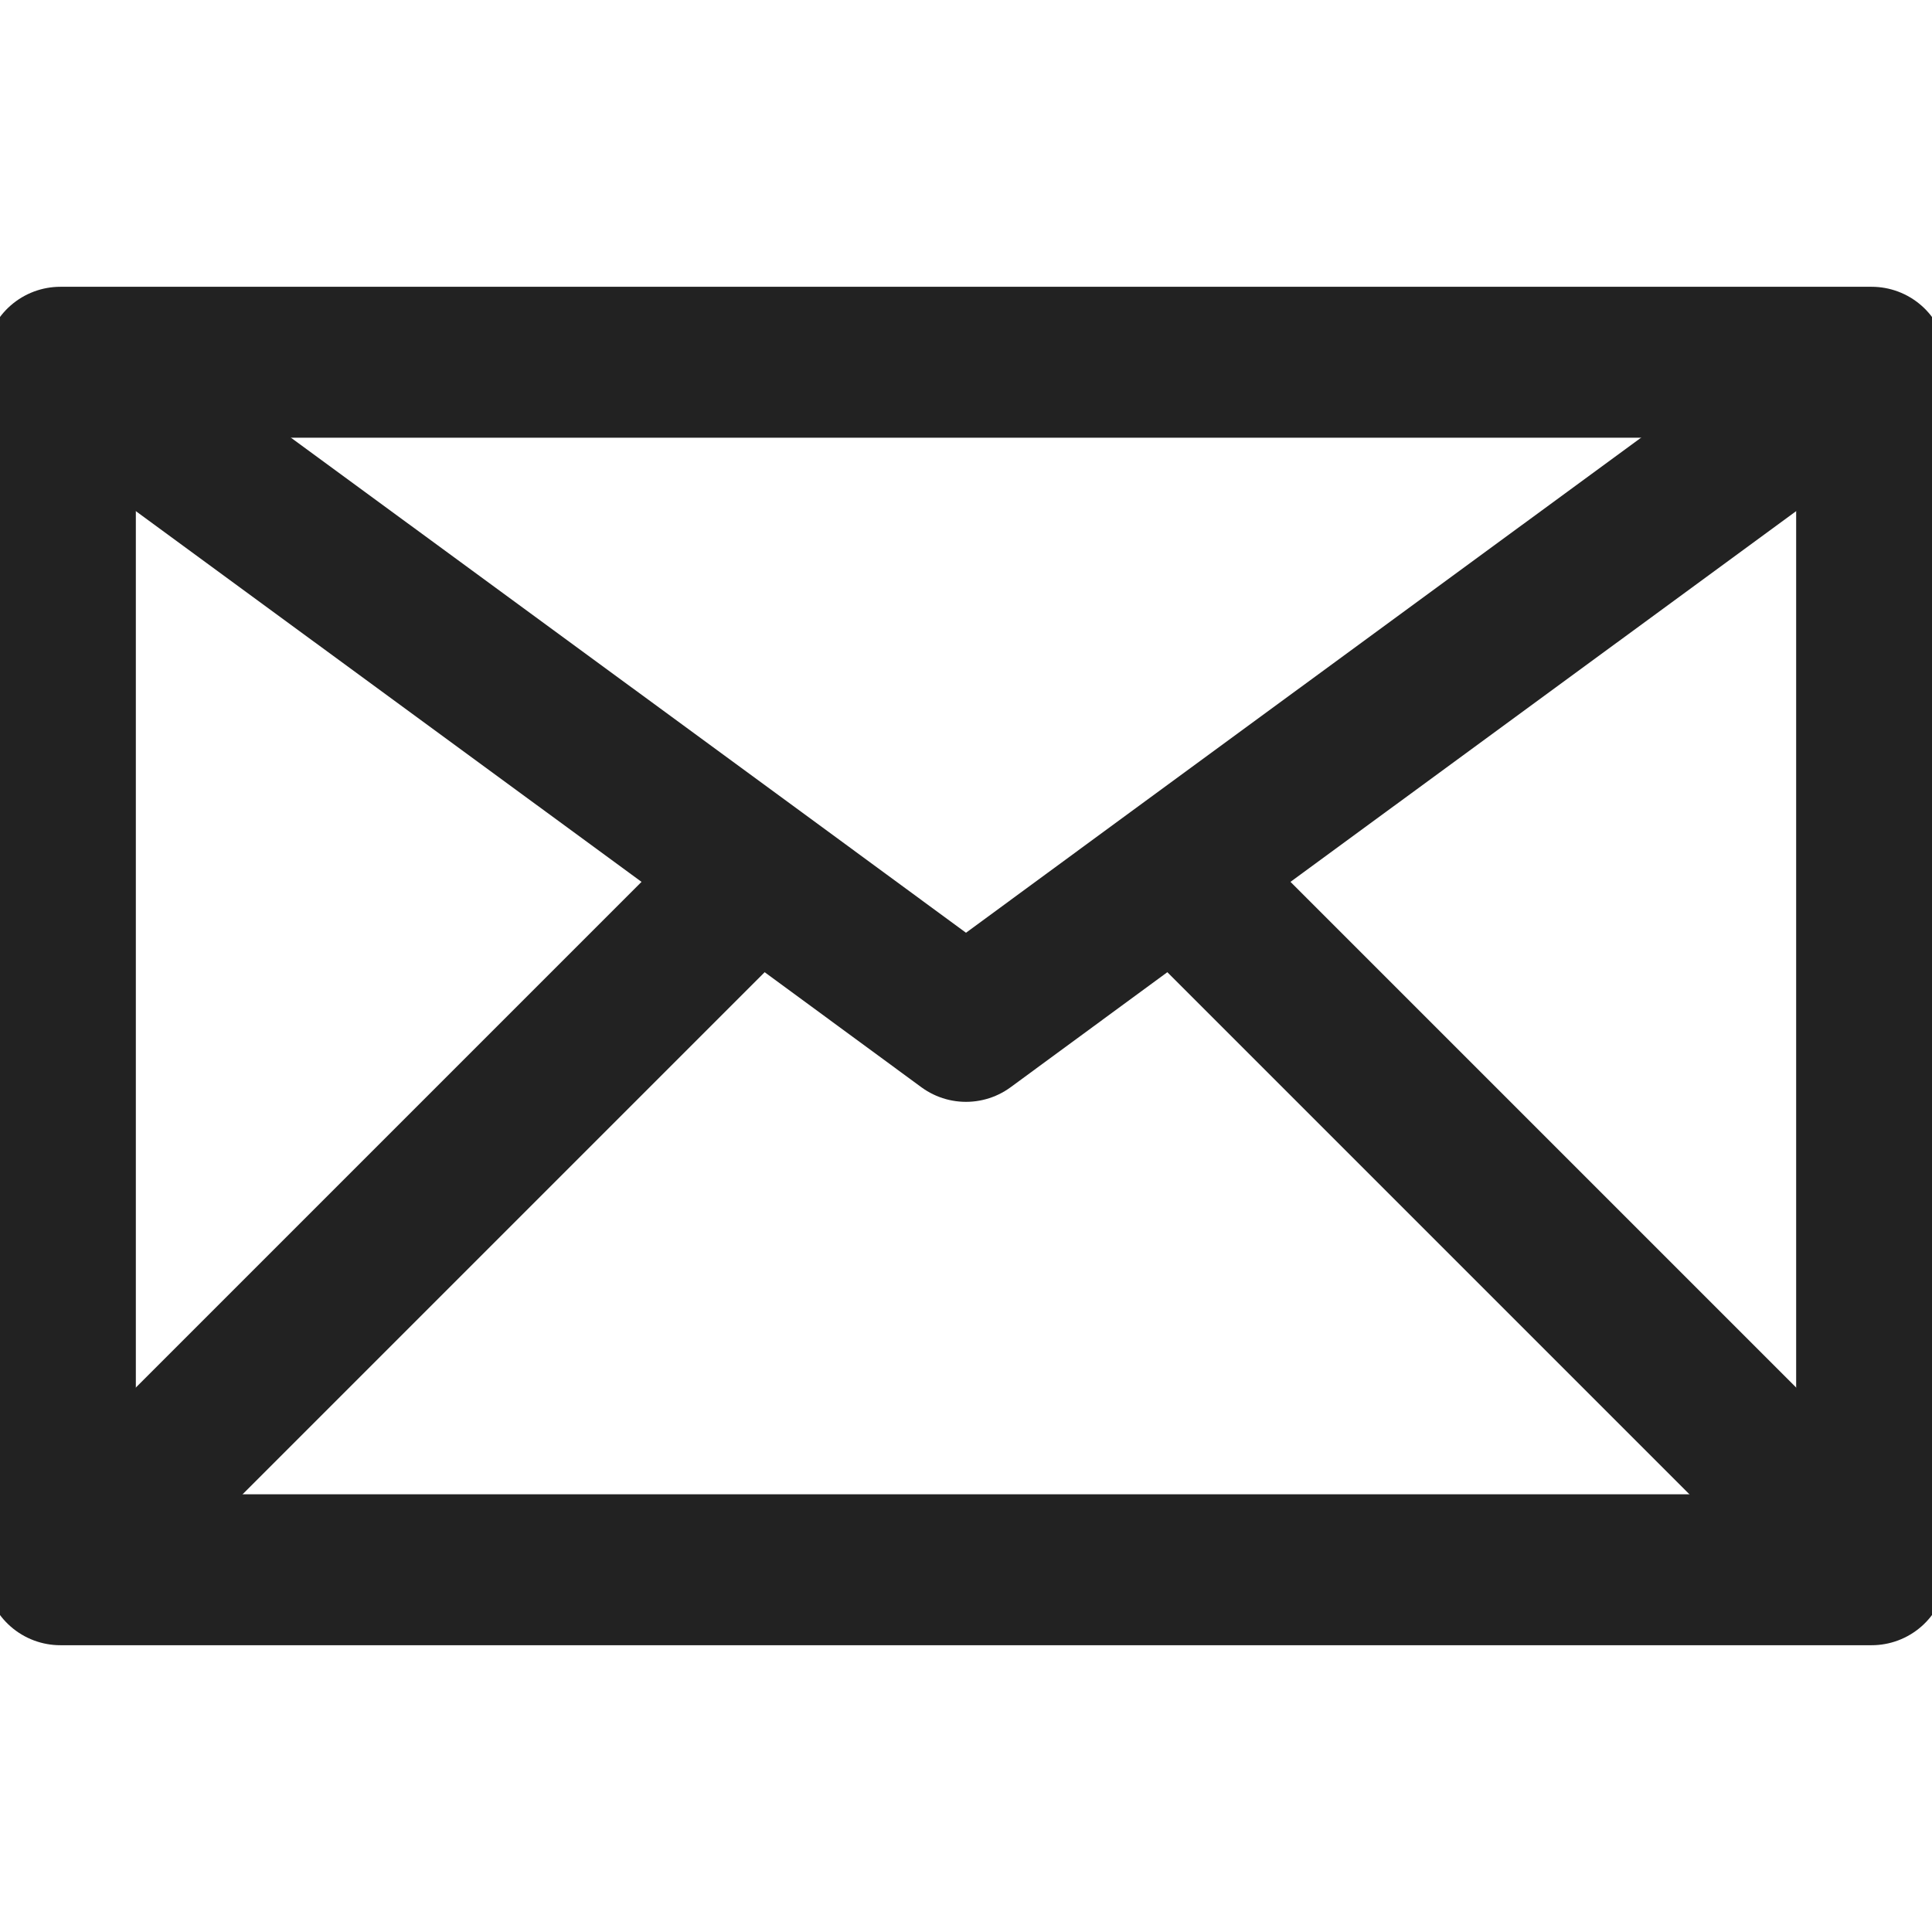 <svg xmlns="http://www.w3.org/2000/svg" viewBox="0 0 32 32"><defs><style>.cls-1{fill:none;stroke:#222;stroke-linejoin:round;stroke-width:2.5px;}</style></defs><title>05-Email</title><g id="_05-Email" data-name="05-Email"><rect class="cls-1" x="1" y="6" width="30" height="20"/><polyline class="cls-1" points="1 6 12.54 14.46 16 17 19.46 14.46 31 6"/><polyline class="cls-1" points="1 26 12.54 14.46 13 14"/><polyline class="cls-1" points="31 26 19.46 14.46 19 14"/></g></svg>